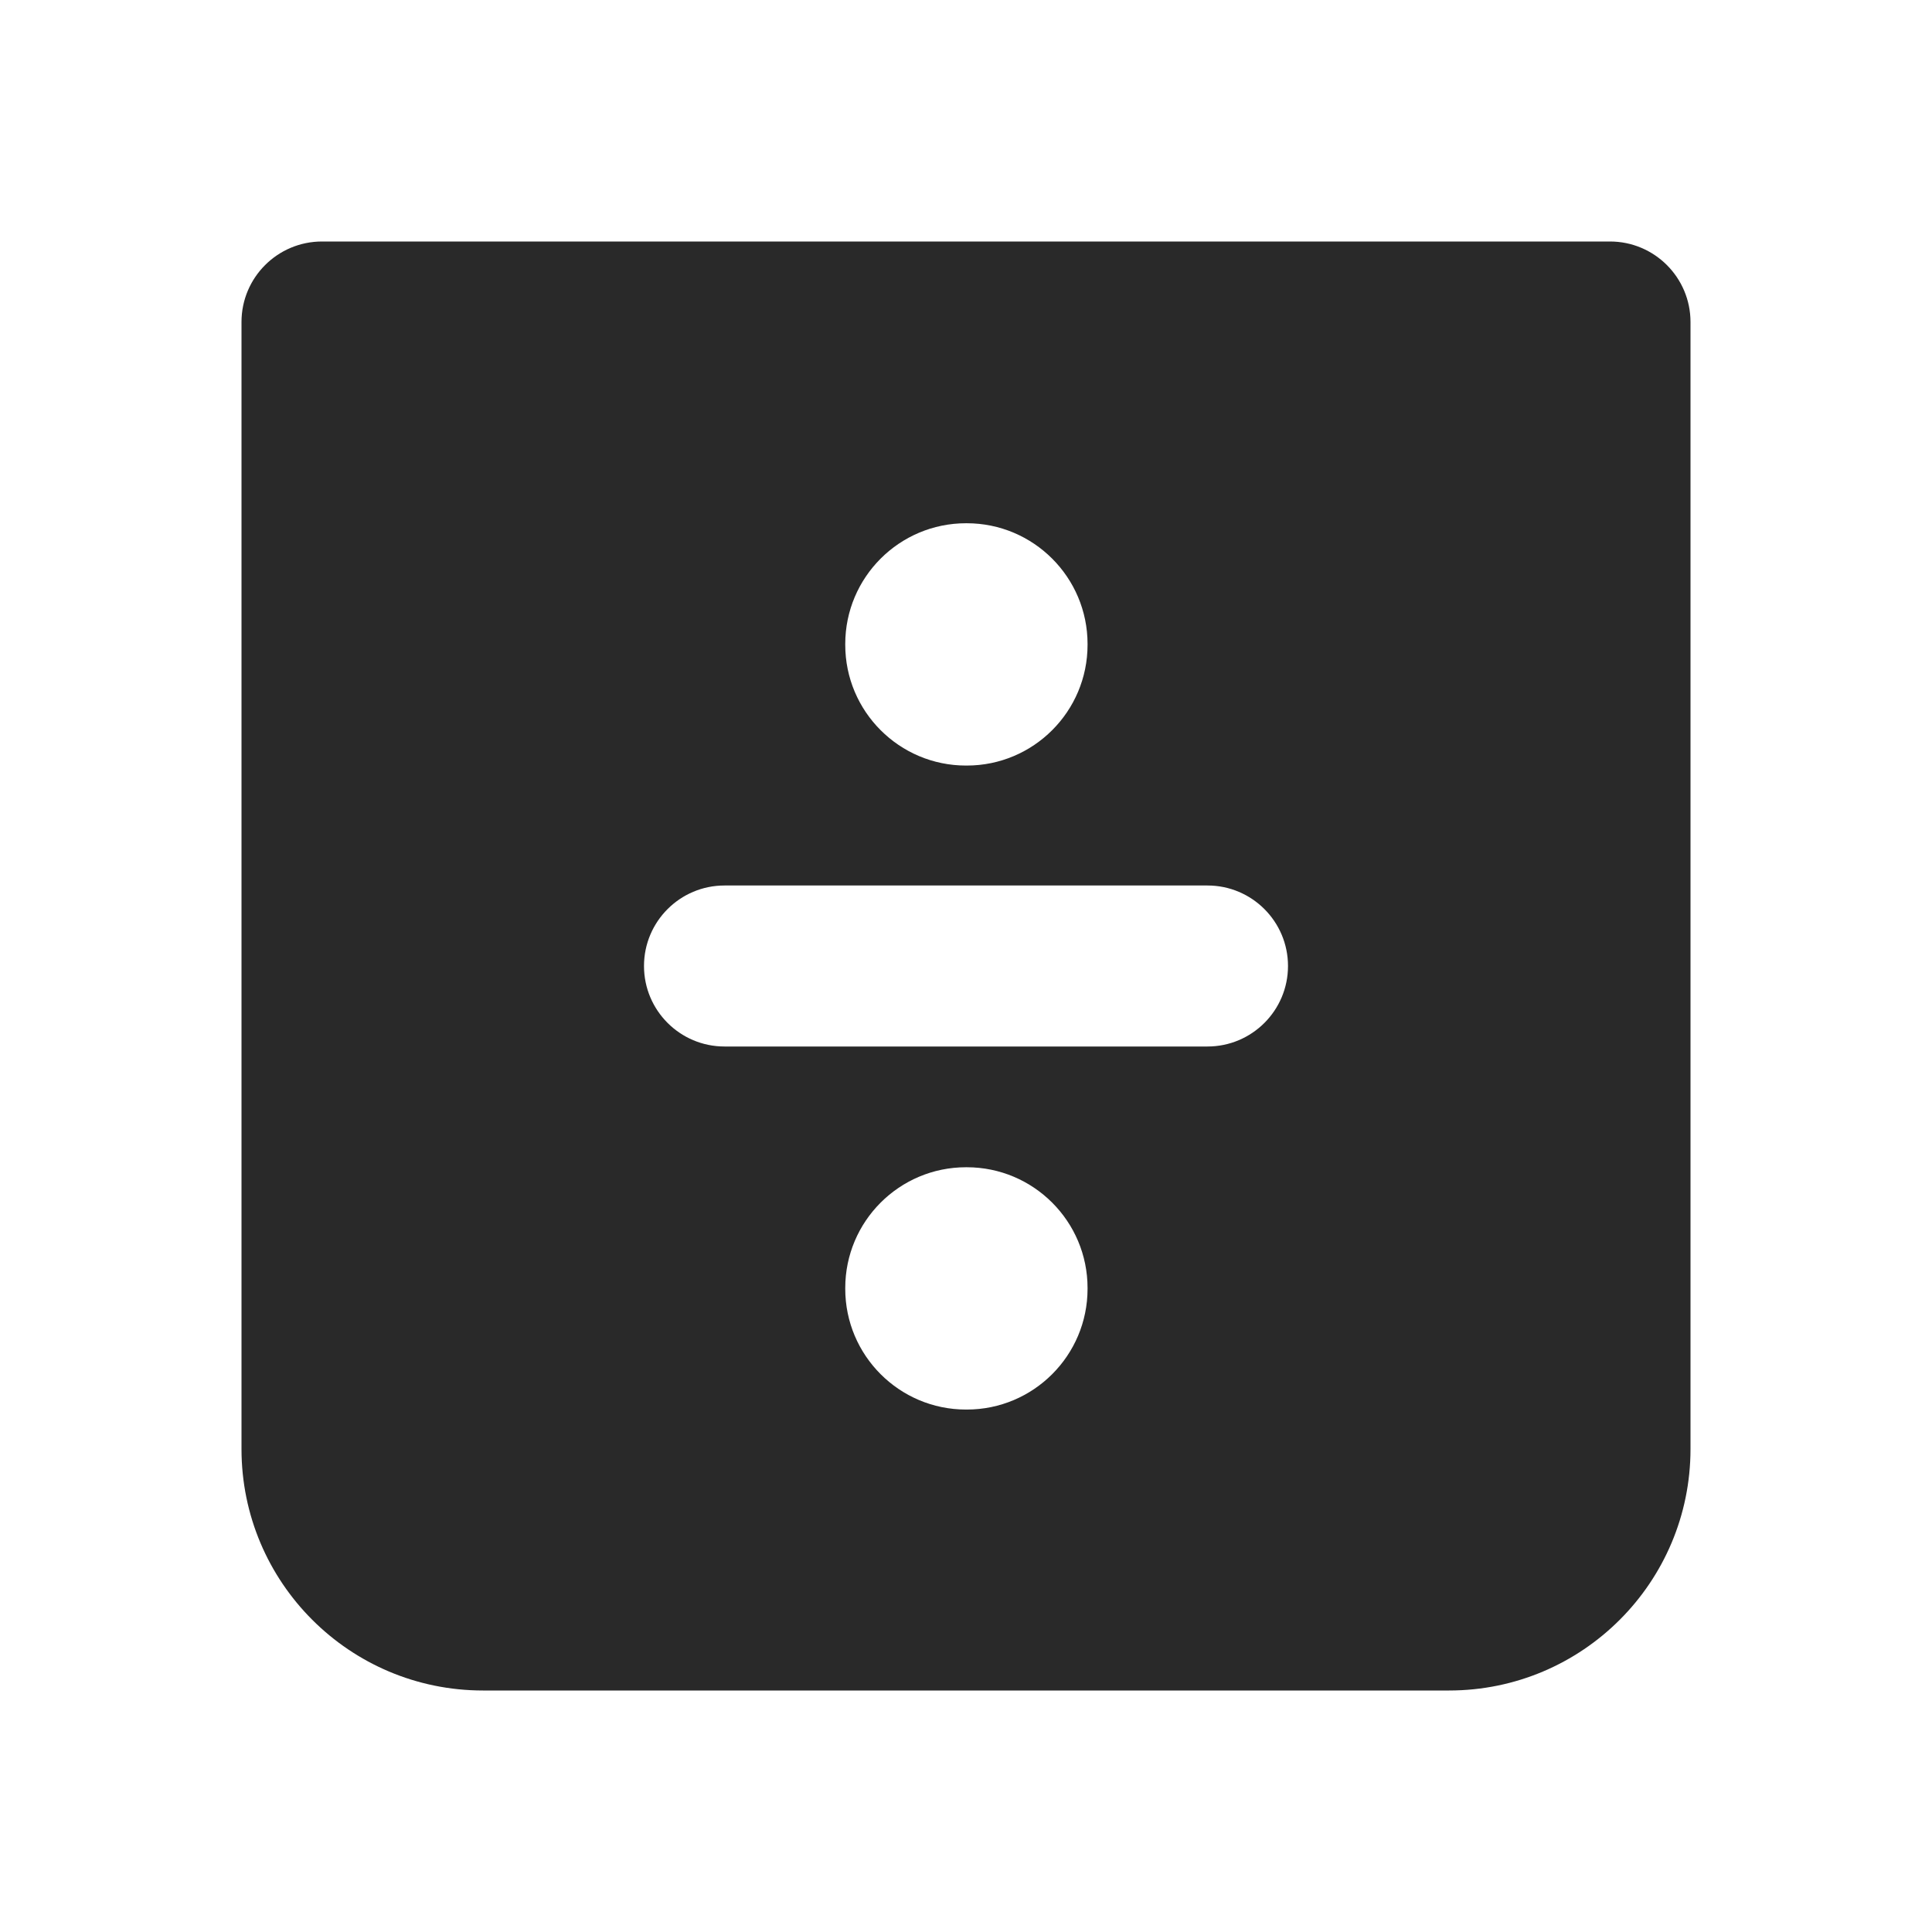<svg width="24" height="24" viewBox="0 0 24 24" fill="none" xmlns="http://www.w3.org/2000/svg">
<g clip-path="url(#clip0_1_28062)">
<path fill-rule="evenodd" clip-rule="evenodd" d="M3 4C3 3.448 3.448 3 4 3H20C20.552 3 21 3.448 21 4V18C21 19.657 19.657 21 18 21H6C4.343 21 3 19.657 3 18V4ZM12 6.5C11.172 6.5 10.5 7.172 10.5 8V8.01C10.5 8.838 11.172 9.51 12 9.51H12.01C12.838 9.51 13.51 8.838 13.51 8.01V8C13.51 7.172 12.838 6.5 12.01 6.5H12ZM12 14.5C11.172 14.5 10.5 15.172 10.5 16V16.01C10.5 16.838 11.172 17.51 12 17.51H12.01C12.838 17.51 13.51 16.838 13.51 16.01V16C13.51 15.172 12.838 14.5 12.01 14.5H12ZM8 12C8 11.448 8.448 11 9 11H15C15.552 11 16 11.448 16 12C16 12.552 15.552 13 15 13H9C8.448 13 8 12.552 8 12Z" fill="#292929"/>
</g>
<defs>
<clipPath id="clip0_1_28062">
<rect width="24" height="24" fill="white"/>
</clipPath>
</defs>
</svg>
